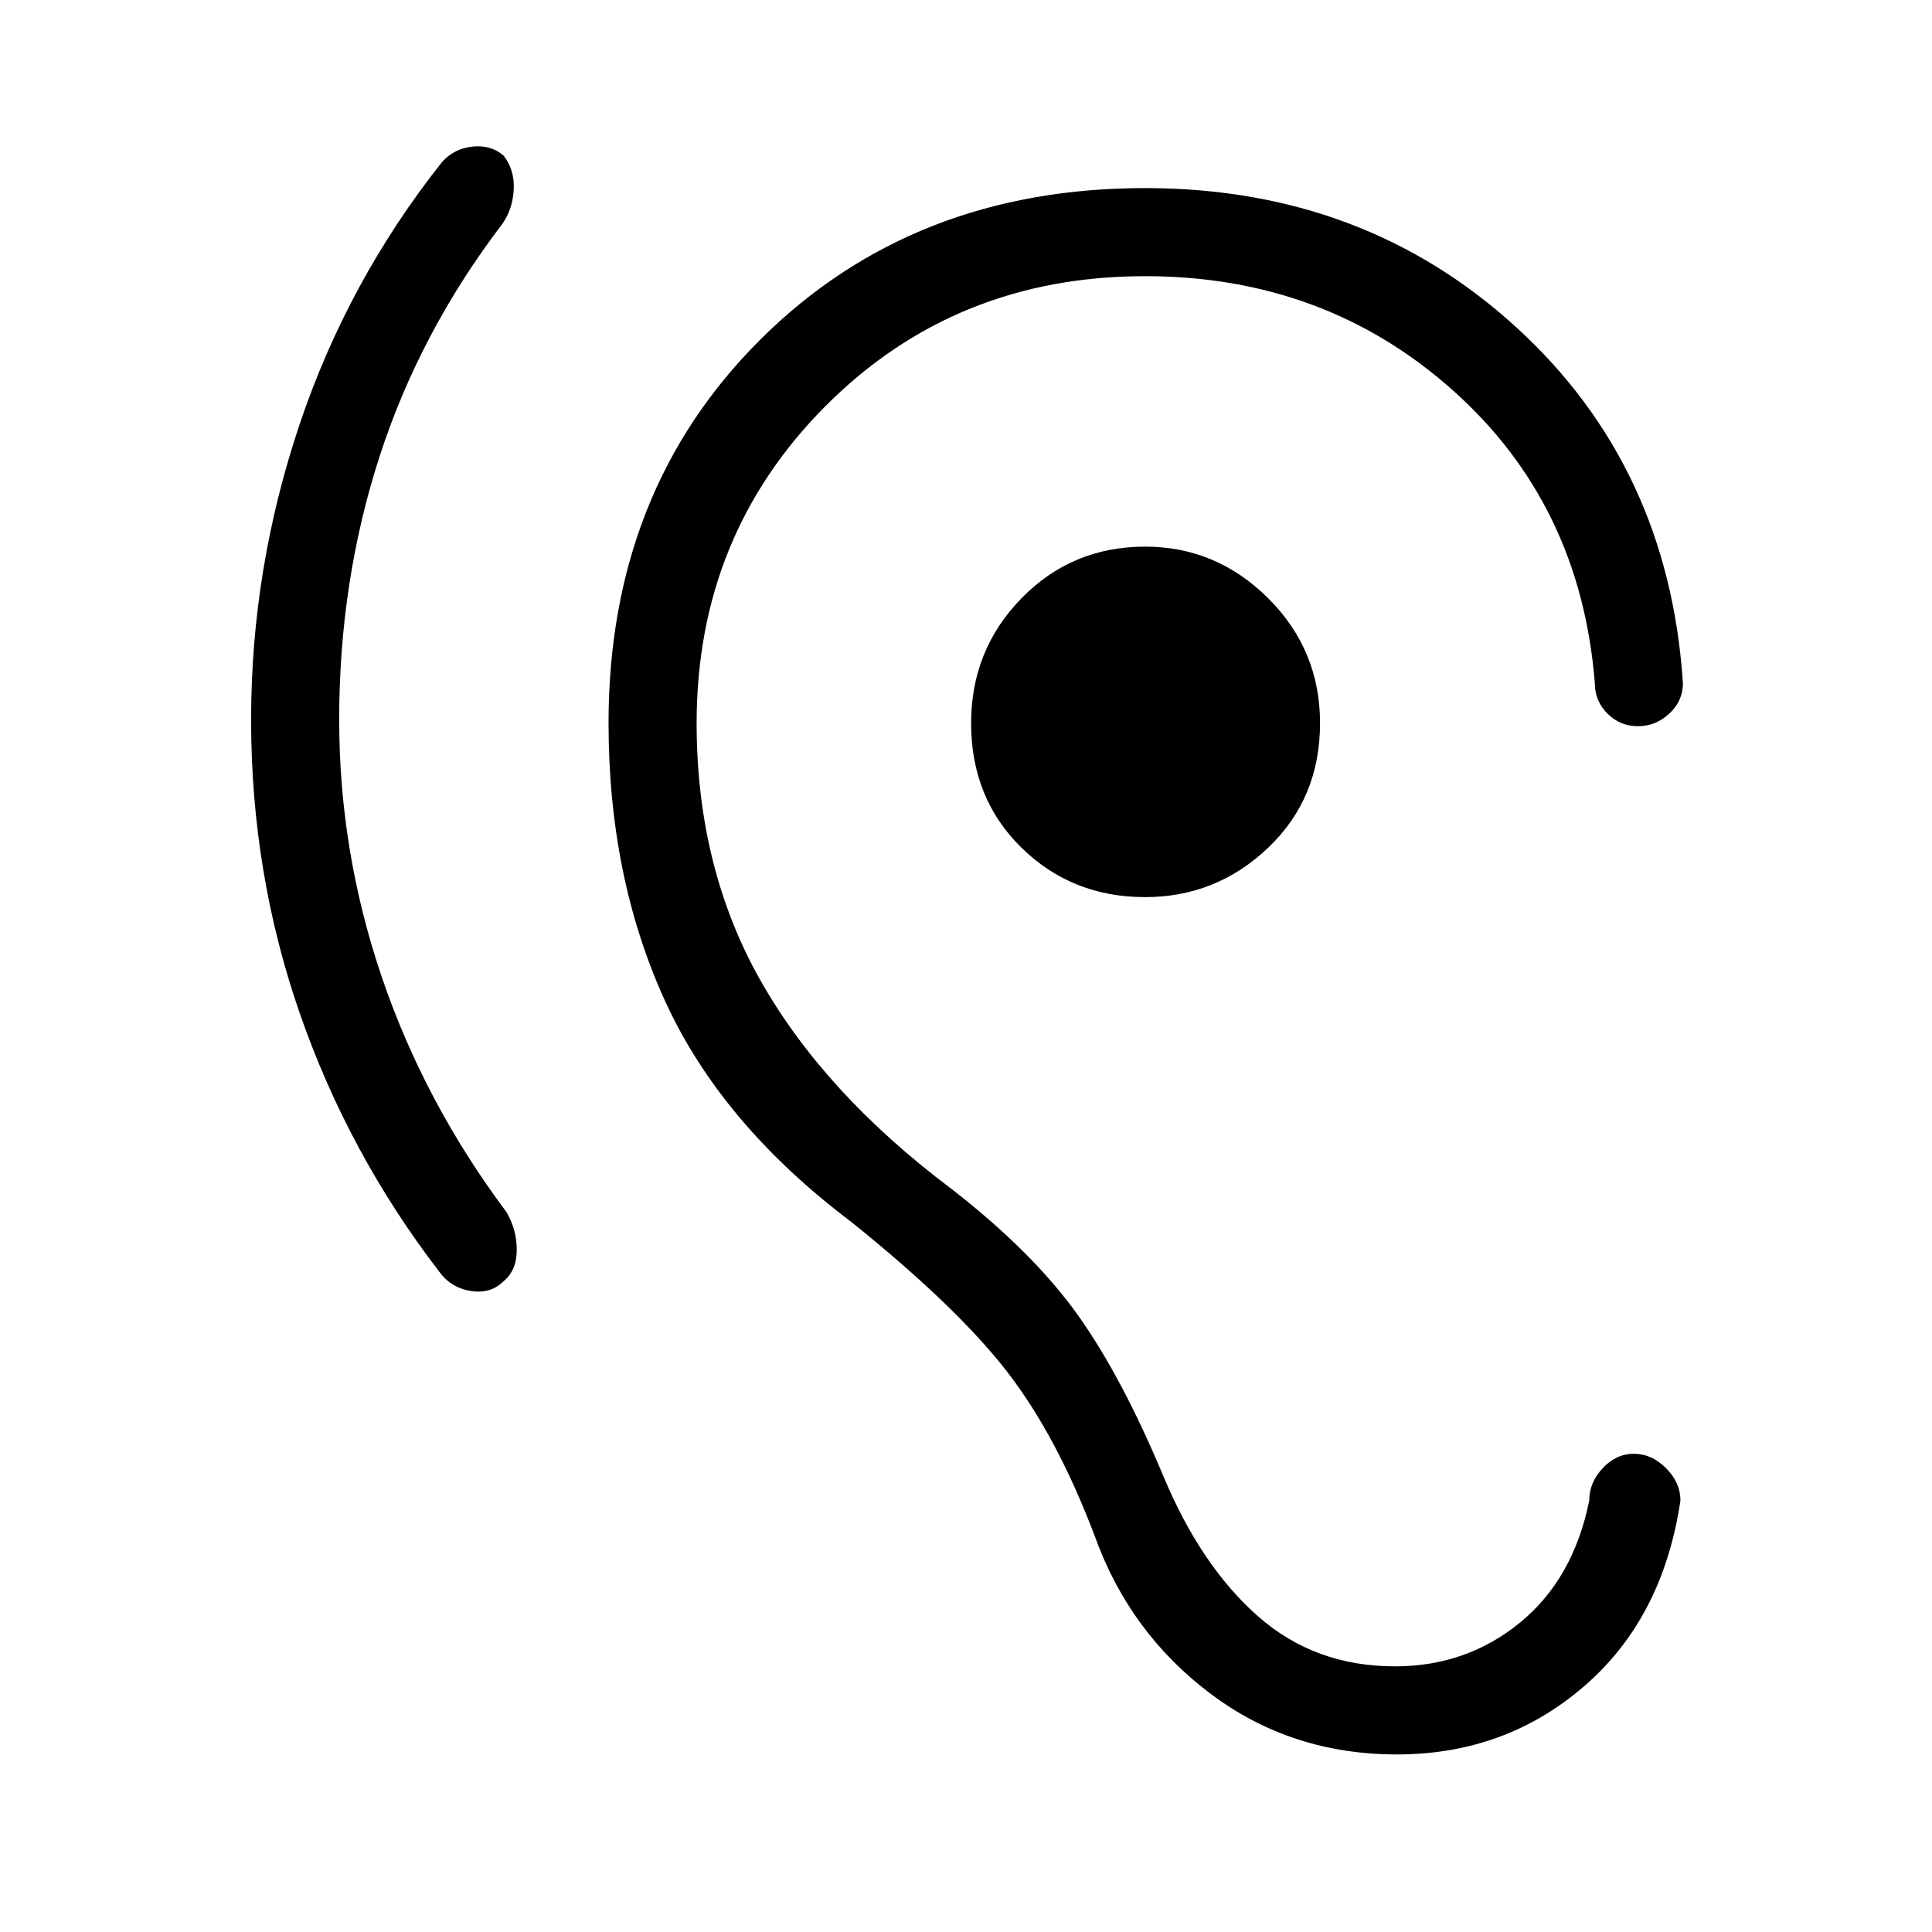 <svg xmlns="http://www.w3.org/2000/svg" height="48" viewBox="0 -960 960 960" width="48"><path d="M168.54-602.38q0 65.53 21.15 127.8 21.16 62.27 61.93 116.81 5.15 8.62 5.15 18.85 0 10.23-6.62 15.61-6.38 6.39-16.34 4.77-9.96-1.61-15.89-10-44.92-58.61-69.04-128.15-24.11-69.54-24.11-145.69 0-74.93 24-146.47 24-71.53 70.92-130.69 5.93-6.61 15-7.61 9.08-1 15.46 4.38 5.62 7.15 5.12 16.89-.5 9.73-5.65 17.11-41 53.77-61.04 115.65-20.04 61.89-20.04 130.74ZM569-514.23q-36.38 0-61.42-24.54t-25.04-61.92q0-36.39 25.04-62.04T569-688.38q35.38 0 61.15 25.65 25.77 25.65 25.77 62.04 0 37.38-25.77 61.92T569-514.23Zm220.69 299.77q0-8.85 6.66-16 6.65-7.16 15.5-7.16 8.84 0 16 7.16 7.15 7.15 7.15 16-8.62 58.46-47.85 92.34-39.23 33.89-93 33.89-52.61 0-92.73-30.23-40.11-30.23-57.34-78-18.93-50.08-43.85-82.19-24.92-32.12-77.15-74.12-64.93-48.92-92.81-110.27-27.89-61.34-27.89-137.65 0-115.54 75.54-190.69 75.54-75.16 191.08-75.16 108.69 0 184.42 69.16 75.73 69.15 82.81 176.84 0 8.85-6.77 15.12t-15.61 6.27q-8.85 0-15.12-6.27t-6.27-15.12q-7.08-89-70.65-145.61-63.58-56.62-152.81-56.62-94.38 0-158.62 64.35-64.23 64.34-64.23 157.73 0 71.77 31.73 127.88 31.74 56.12 94.81 103.5Q513-338 535.12-307.19q22.11 30.81 43.11 81.04 18.54 44.3 46.81 69.23Q653.31-132 693.15-132q35.54 0 62.12-21.73t34.42-60.73Z"/></svg>